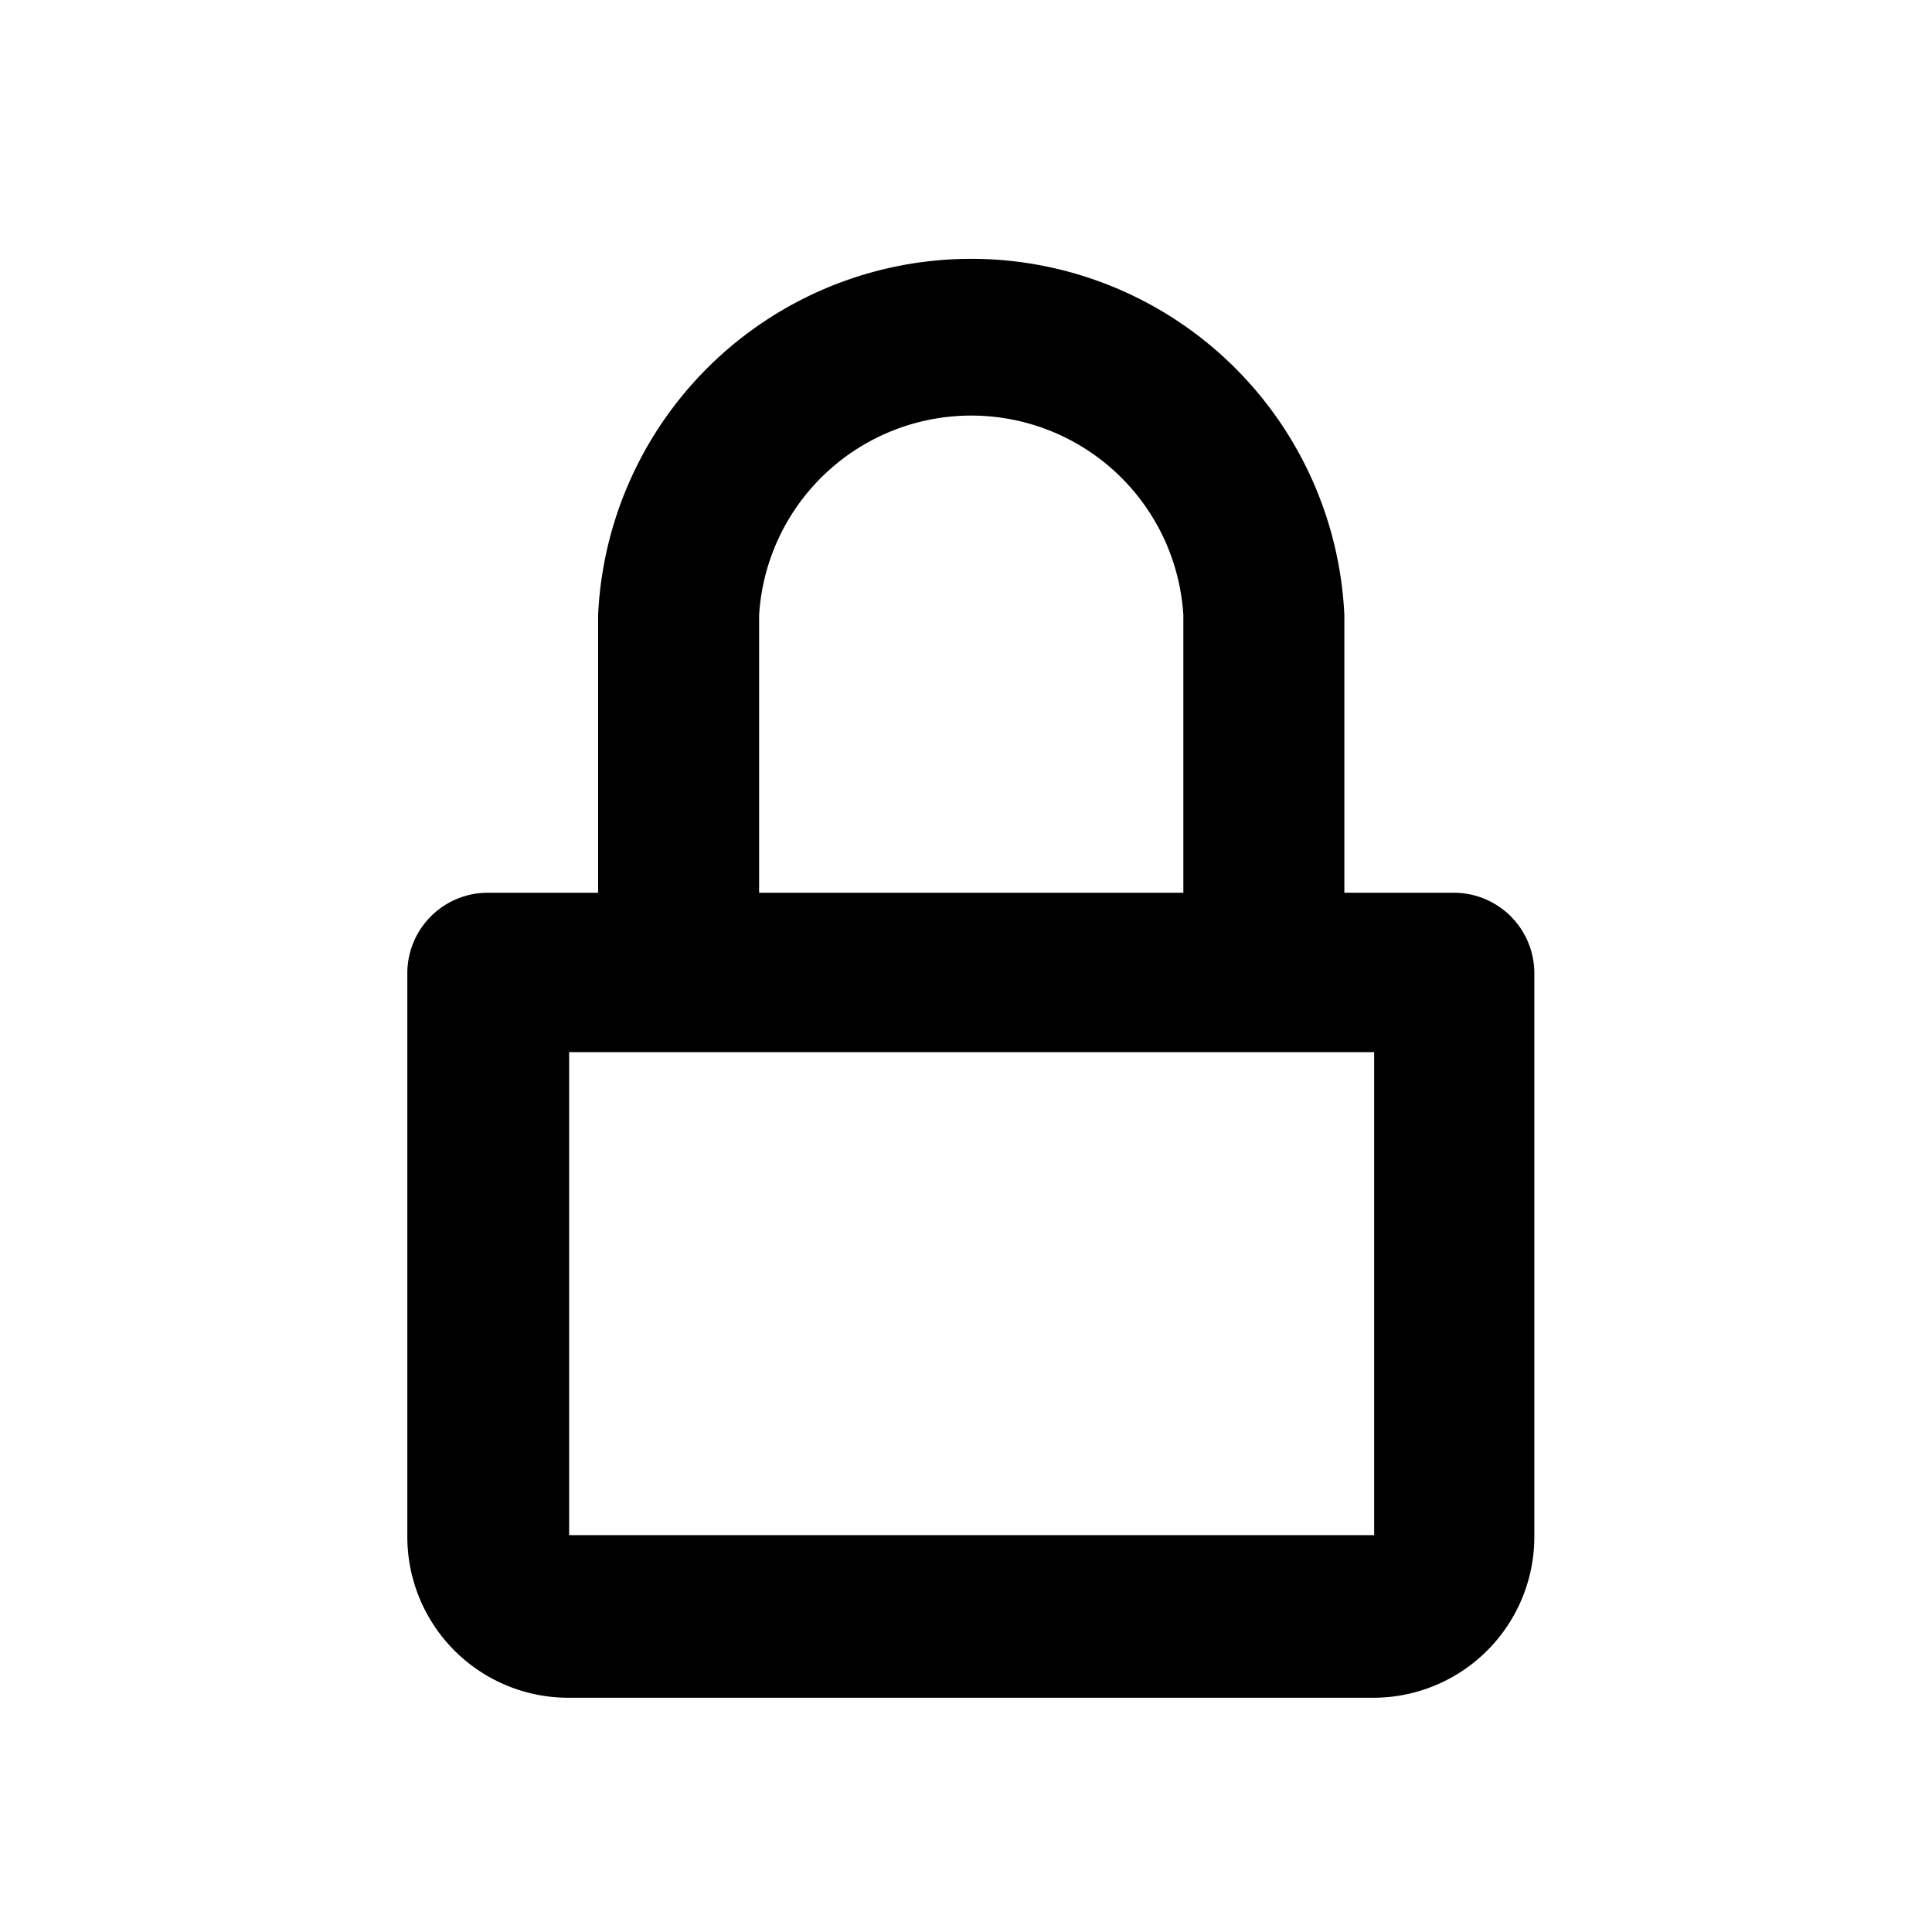 <svg  xmlns="http://www.w3.org/2000/svg" width="24" height="24" viewBox="0 0 24 24">
  <path d="M18.07,11.09H16.7V7.64a4.64,4.64,0,0,0-9.27,0v3.45H6.06a1,1,0,0,0-1,1v7a2,2,0,0,0,2,2h10a2,2,0,0,0,2-2v-7A1,1,0,0,0,18.07,11.09ZM9.43,7.64a2.64,2.64,0,0,1,5.27,0v3.45H9.43Zm7.64,11.43h-10v-6h10Z"/>
</svg>
